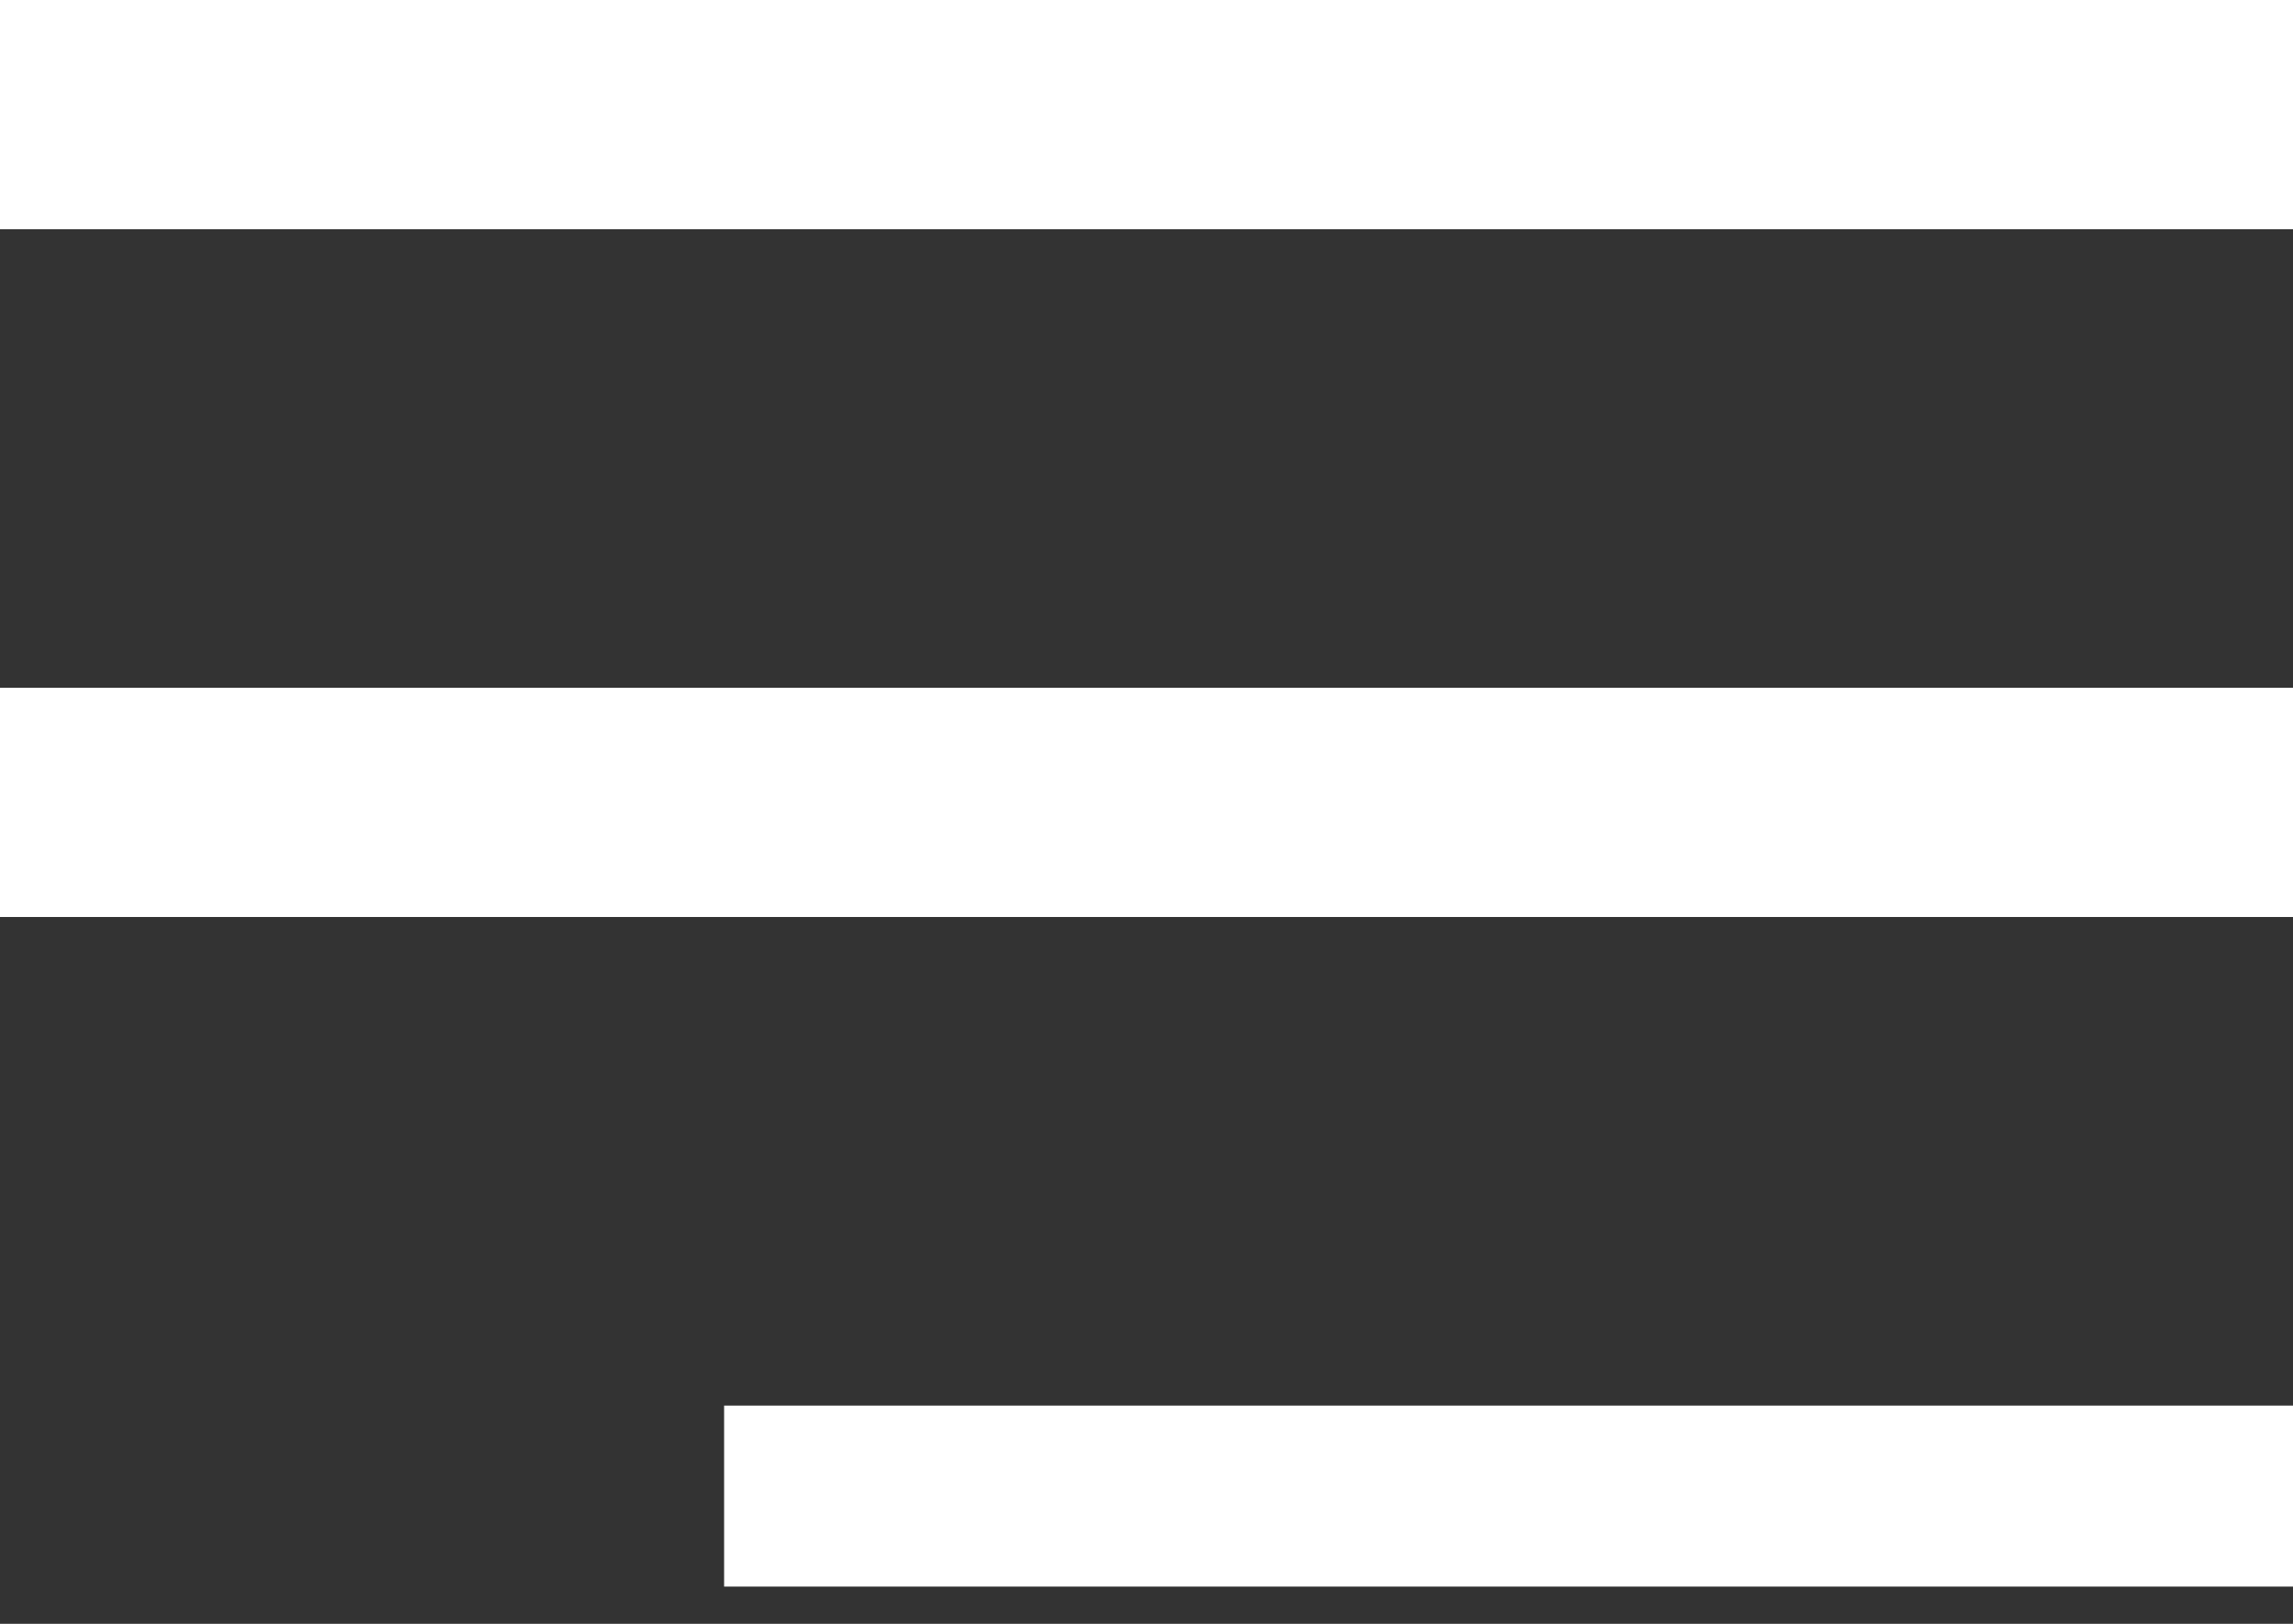 <svg width="24" height="17" viewBox="0 0 24 17" fill="none" xmlns="http://www.w3.org/2000/svg">
<rect x="0" y="0" width="24" height="17" fill="#333333" stroke="none"/>
<path fill-rule="evenodd" clip-rule="evenodd" d="M24 2.4H-0V-0H24V2.4Z" fill="white"/>
<path fill-rule="evenodd" clip-rule="evenodd" d="M24 9.6H-0V7.2H24V9.6Z" fill="white"/>
<path fill-rule="evenodd" clip-rule="evenodd" d="M24 16.61H7.579V14.715H24V16.61Z" fill="white"/>
</svg>
